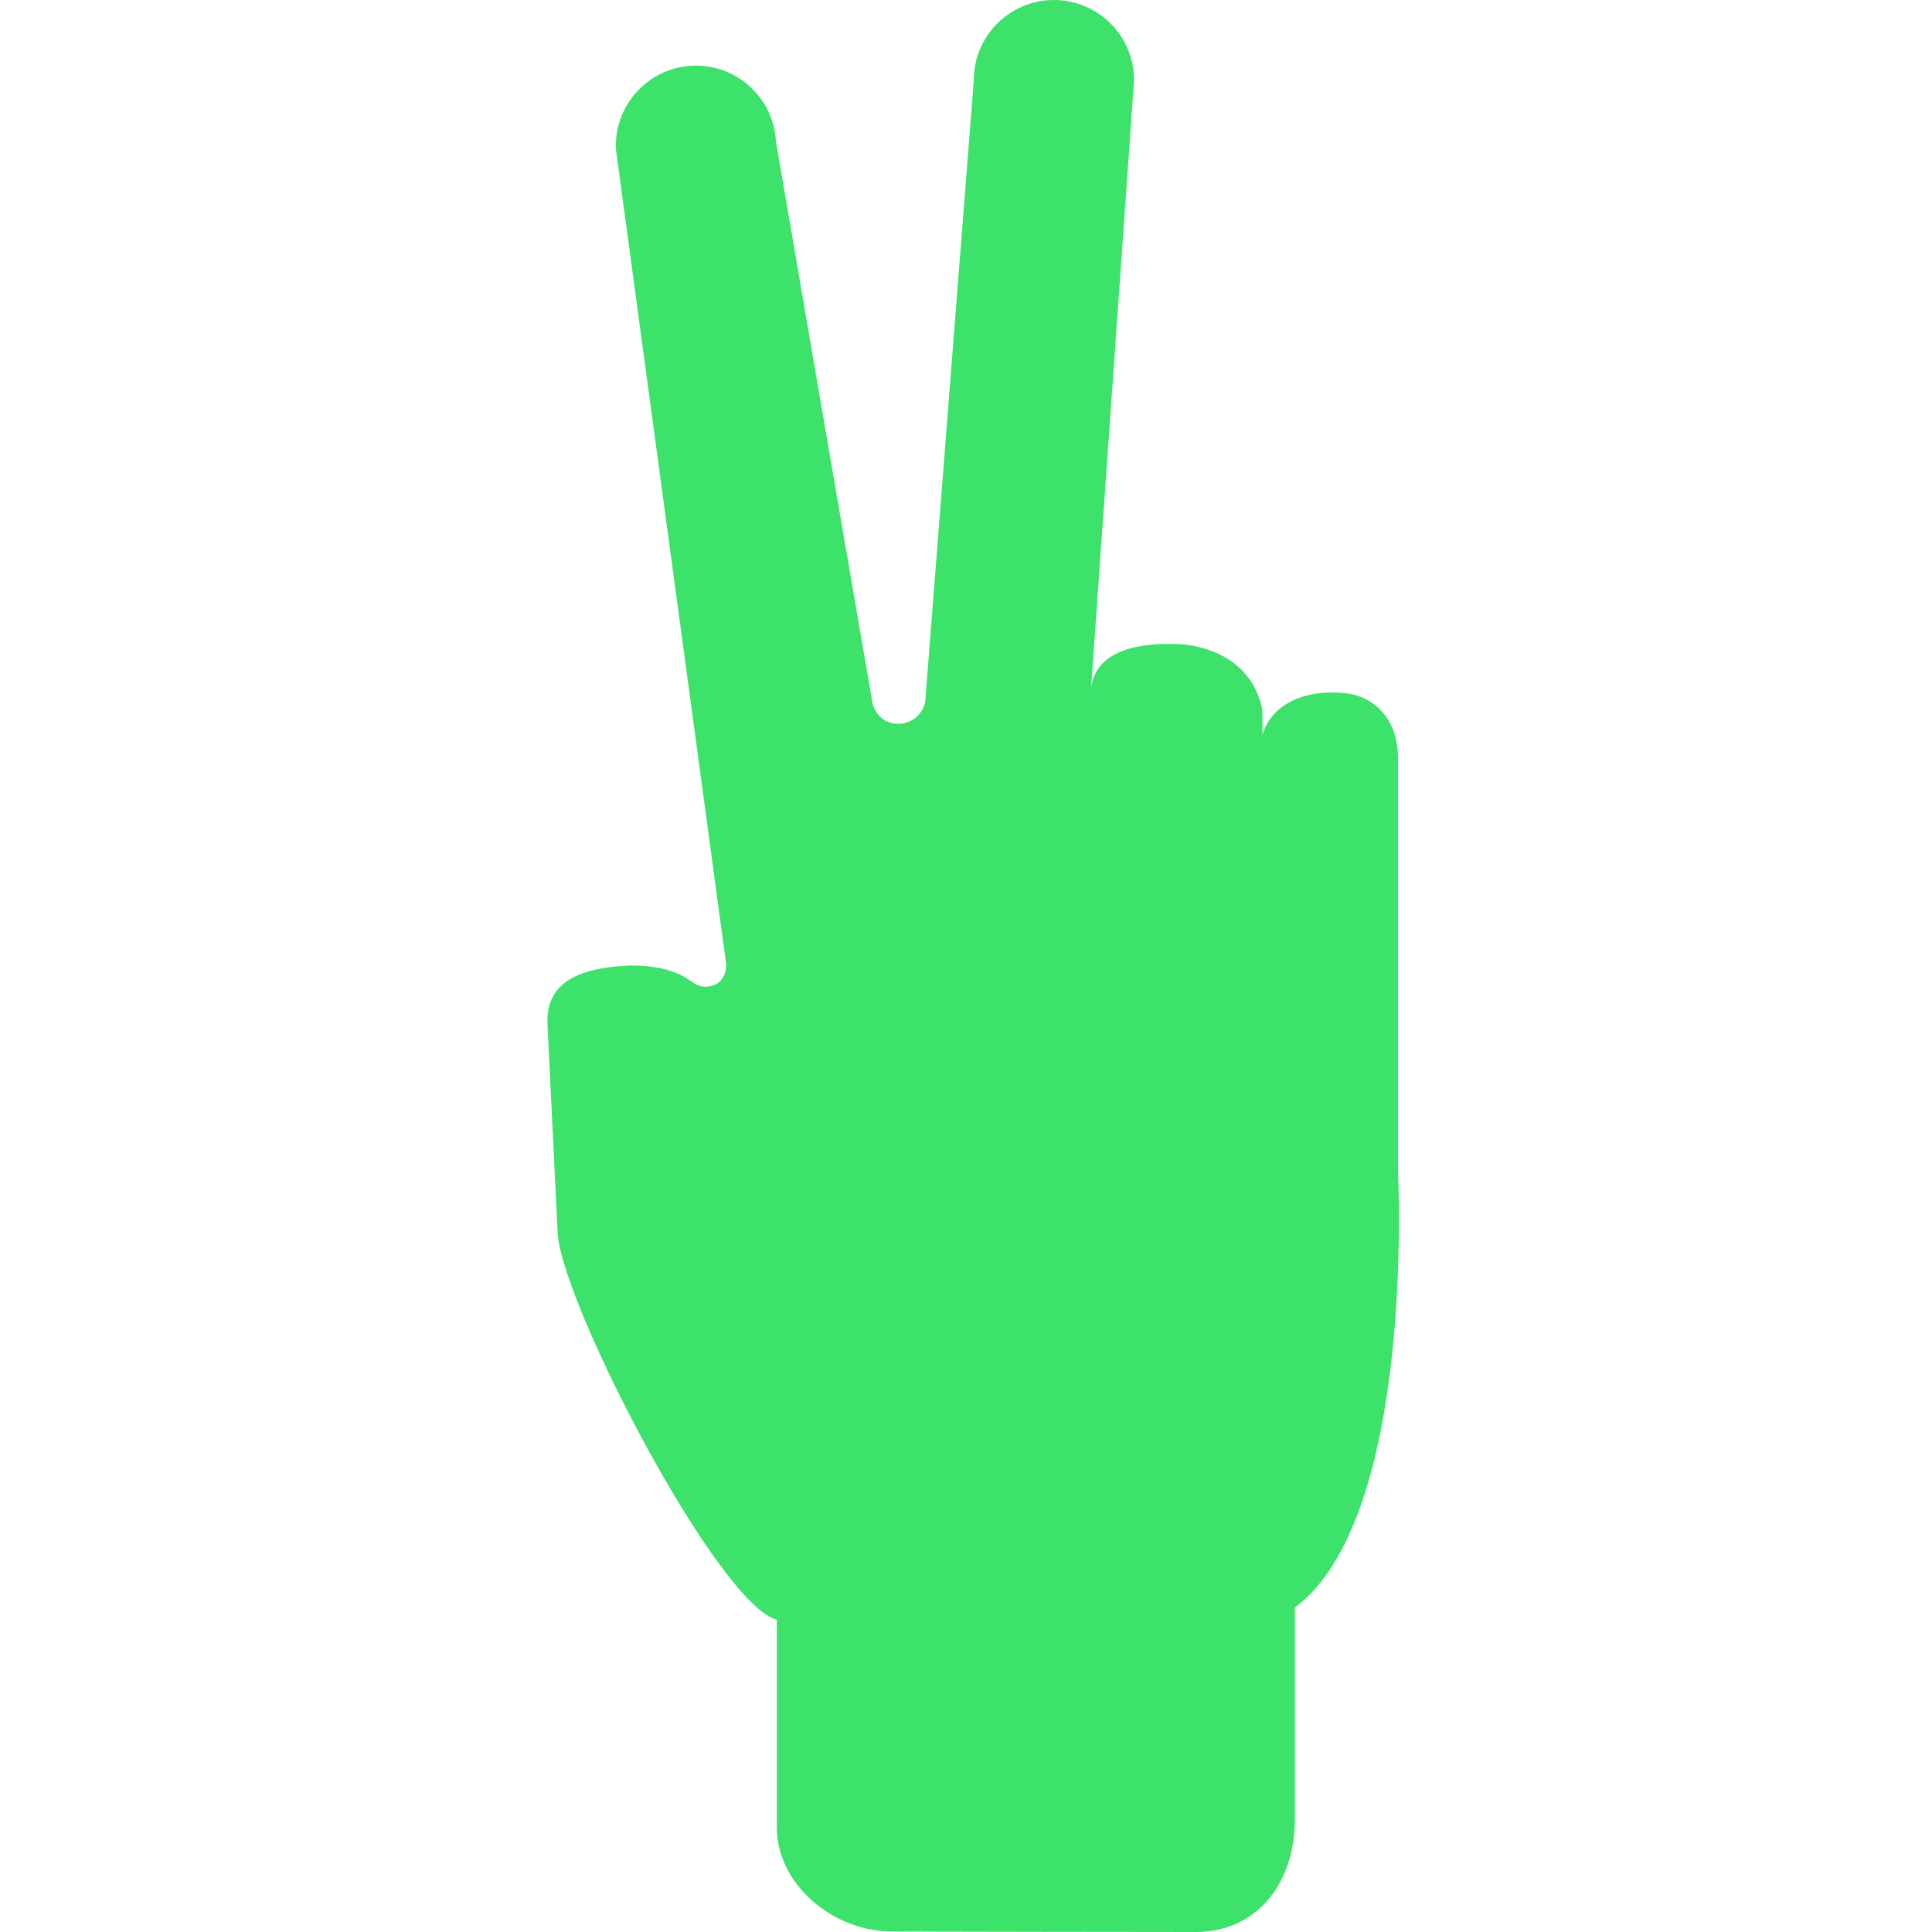 <svg width="60" height="60" viewBox="0 0 60 60" fill="none" xmlns="http://www.w3.org/2000/svg">
<path d="M19.468 29.99C19.799 29.973 20.708 29.983 21.33 30.385C21.498 30.493 21.643 30.623 21.857 30.642C21.947 30.65 22.543 30.66 22.552 29.947L19.13 4.656C19.058 3.285 20.112 2.114 21.484 2.042C22.856 1.971 24.027 3.025 24.098 4.396C24.098 4.396 27.082 21.778 27.098 21.843C27.098 21.843 27.231 22.48 27.908 22.477C28.37 22.475 28.745 22.102 28.745 21.639L30.242 2.488C30.242 1.114 31.356 0 32.73 0C34.104 0 35.219 1.114 35.219 2.488L33.879 21.448C33.951 20.331 35.092 19.951 36.54 19.999C37.417 20.028 38.882 20.446 39.205 22.045L39.206 22.824C39.498 21.822 40.601 21.381 41.85 21.535C42.429 21.606 43.417 22.097 43.417 23.57V36.344C43.417 36.584 43.962 47.119 40.212 49.929V56.529C40.212 58.446 39.055 60 37.137 60C37.137 60 27.683 59.992 27.567 59.98C25.817 59.921 24.124 58.499 24.124 56.746V50.3C22.34 49.853 17.566 40.742 17.321 38.359L17.003 31.816C16.931 30.442 18.096 30.062 19.468 29.99Z" fill="#3DE26B"/>
</svg>
